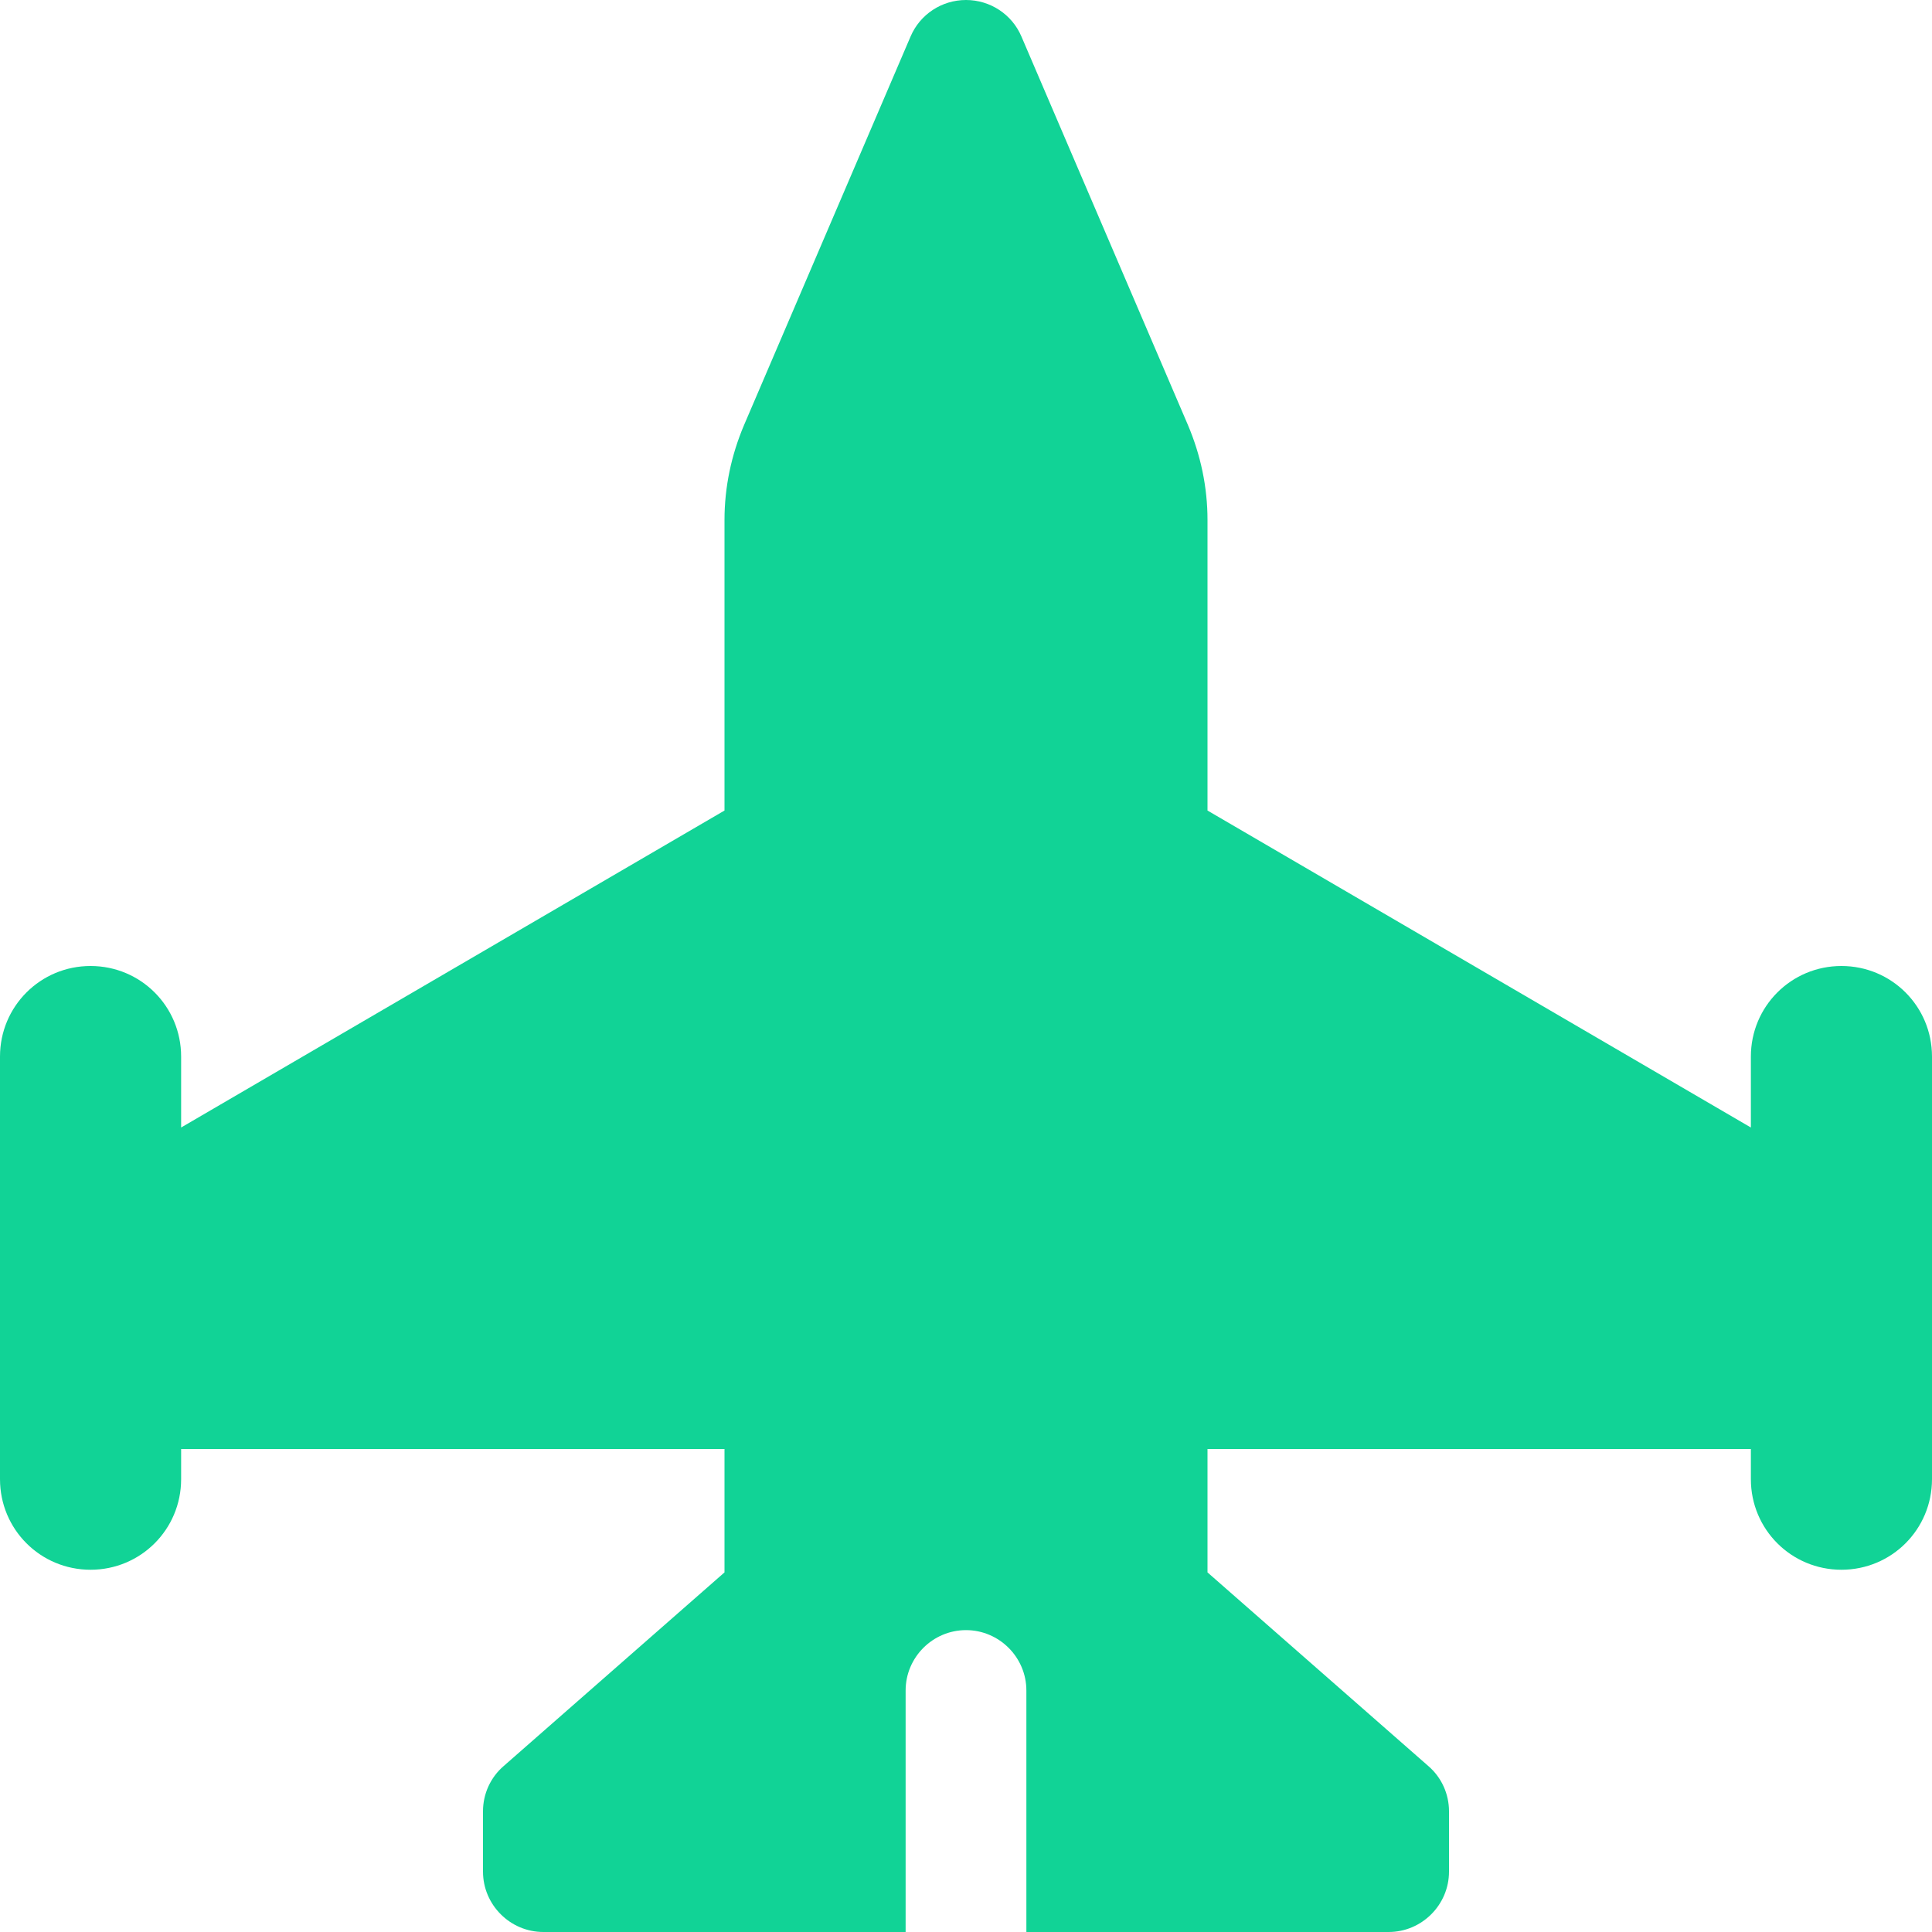 <svg viewBox = "0 0 512 512" width="35px" height="35px" xmlns="http://www.w3.org/2000/svg"><g transform="matrix(1 0 0 1 256 256)"  ><path style="stroke: none; stroke-width: 1; stroke-dasharray: none; stroke-linecap: butt; stroke-dashoffset: 0; stroke-linejoin: miter; stroke-miterlimit: 4; fill: rgb(17,211,150); fill-rule: nonzero; opacity: 1;"  transform=" translate(-256, -256)" d="M 270.7 9.7 C 268.2 3.8 262.4 0 256 0 C 249.6 0 243.8 3.8 241.3 9.7 L 197.2 112.6 C 193.8 120.6 192 129.1 192 137.8 L 192 214.8 L 48 298.8 L 48 280 C 48 266.7 37.3 256 24 256 C 10.7 256 0 266.7 0 280 L 0 336 L 0 368 L 0 392 C 0 405.3 10.7 416 24 416 C 37.3 416 48 405.3 48 392 L 48 384 L 192 384 L 192 416.7 L 133.5 468 C 130 471 128 475.4 128 480 L 128 496 C 128 504.8 135.2 512 144 512 L 240 512 L 240 448 C 240 439.2 247.2 432 256 432 C 264.8 432 272 439.2 272 448 L 272 512 L 368 512 C 376.8 512 384 504.8 384 496 L 384 480 C 384 475.4 382 471 378.5 468 L 320 416.7 L 320 384 L 464 384 L 464 392 C 464 405.3 474.7 416 488 416 C 501.3 416 512 405.3 512 392 L 512 368 L 512 336 L 512 280 C 512 266.7 501.3 256 488 256 C 474.7 256 464 266.7 464 280 L 464 298.8 L 320 214.8 L 320 137.8 C 320 129.1 318.2 120.6 314.8 112.6 L 270.7 9.7 z" stroke-linecap="round" /></g></svg>